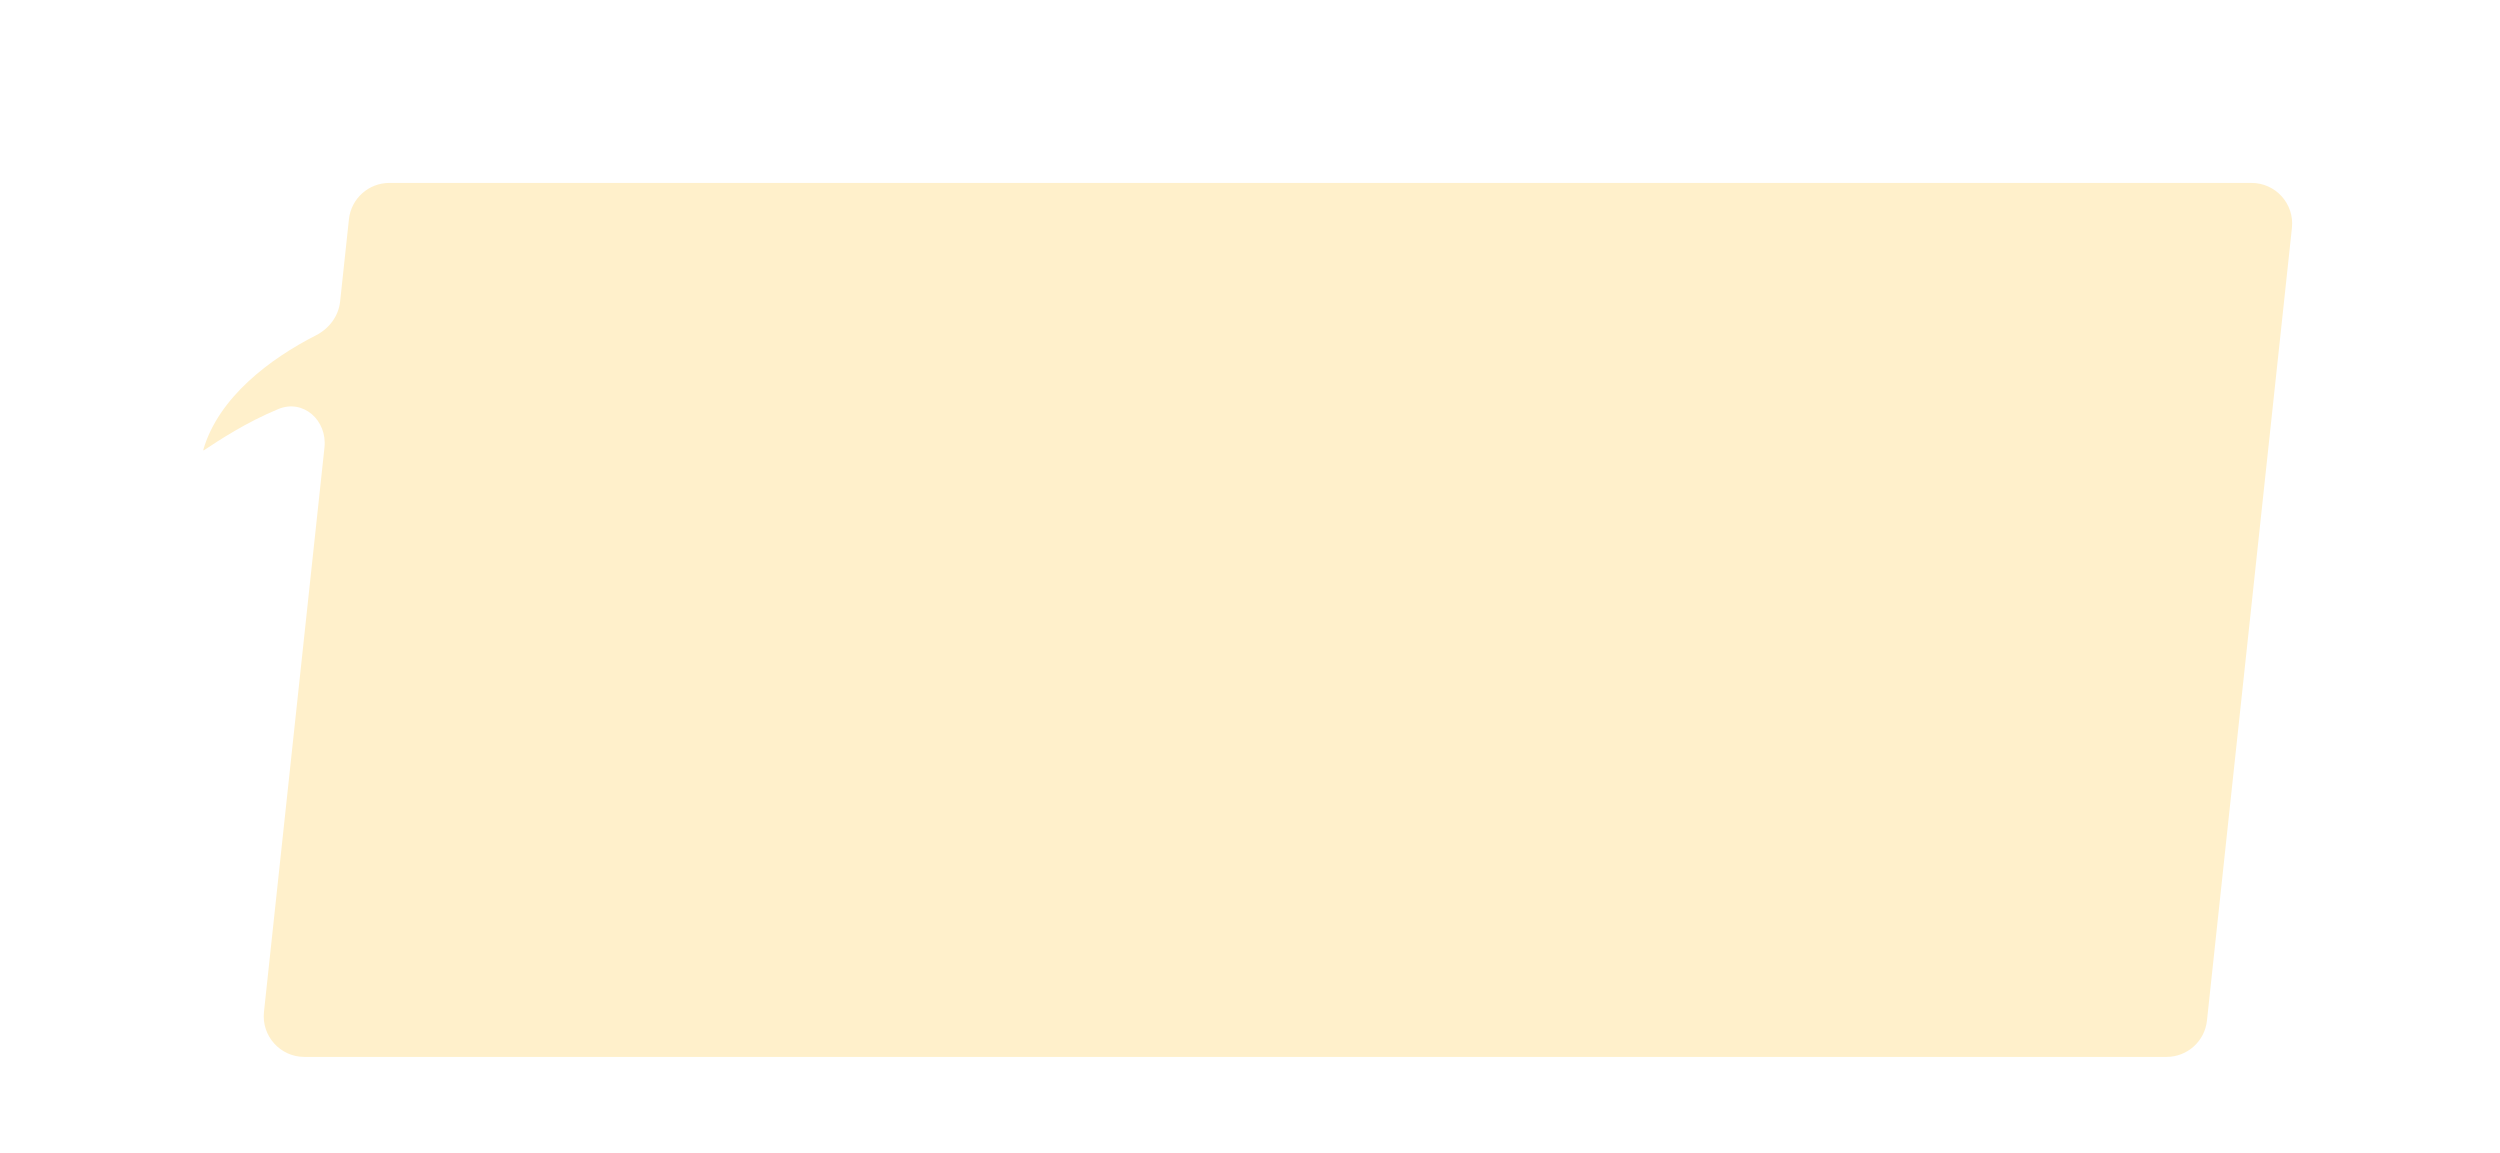 <svg width="492" height="227" viewBox="0 0 492 227" fill="none" xmlns="http://www.w3.org/2000/svg">
<g filter="url(#filter0_di_1419_52652)">
<path fill-rule="evenodd" clip-rule="evenodd" d="M76.625 28C72.537 28 69.106 31.082 68.671 35.147L66.935 51.341C66.626 54.22 64.772 56.675 62.191 57.987C53.212 62.555 43.011 70.164 40.003 80.535C39.983 80.604 40.06 80.661 40.12 80.621C43.182 78.594 48.37 75.16 54.758 72.506C59.698 70.454 64.426 74.745 63.856 80.063L51.949 191.147C51.442 195.876 55.148 200 59.903 200H426.375C430.463 200 433.894 196.918 434.329 192.853L451.051 36.853C451.558 32.124 447.852 28 443.097 28H76.625Z" fill="#FFF0CB"/>
</g>
<defs>
<filter id="filter0_di_1419_52652" x="0" y="0" width="491.098" height="252" filterUnits="userSpaceOnUse" color-interpolation-filters="sRGB">
<feFlood flood-opacity="0" result="BackgroundImageFix"/>
<feColorMatrix in="SourceAlpha" type="matrix" values="0 0 0 0 0 0 0 0 0 0 0 0 0 0 0 0 0 0 127 0" result="hardAlpha"/>
<feOffset dy="12"/>
<feGaussianBlur stdDeviation="20"/>
<feComposite in2="hardAlpha" operator="out"/>
<feColorMatrix type="matrix" values="0 0 0 0 1 0 0 0 0 1 0 0 0 0 1 0 0 0 1 0"/>
<feBlend mode="normal" in2="BackgroundImageFix" result="effect1_dropShadow_1419_52652"/>
<feBlend mode="normal" in="SourceGraphic" in2="effect1_dropShadow_1419_52652" result="shape"/>
<feColorMatrix in="SourceAlpha" type="matrix" values="0 0 0 0 0 0 0 0 0 0 0 0 0 0 0 0 0 0 127 0" result="hardAlpha"/>
<feOffset dy="-4"/>
<feGaussianBlur stdDeviation="4"/>
<feComposite in2="hardAlpha" operator="arithmetic" k2="-1" k3="1"/>
<feColorMatrix type="matrix" values="0 0 0 0 0.884 0 0 0 0 0.635 0 0 0 0 0.056 0 0 0 0.4 0"/>
<feBlend mode="normal" in2="shape" result="effect2_innerShadow_1419_52652"/>
</filter>
</defs>
</svg>
